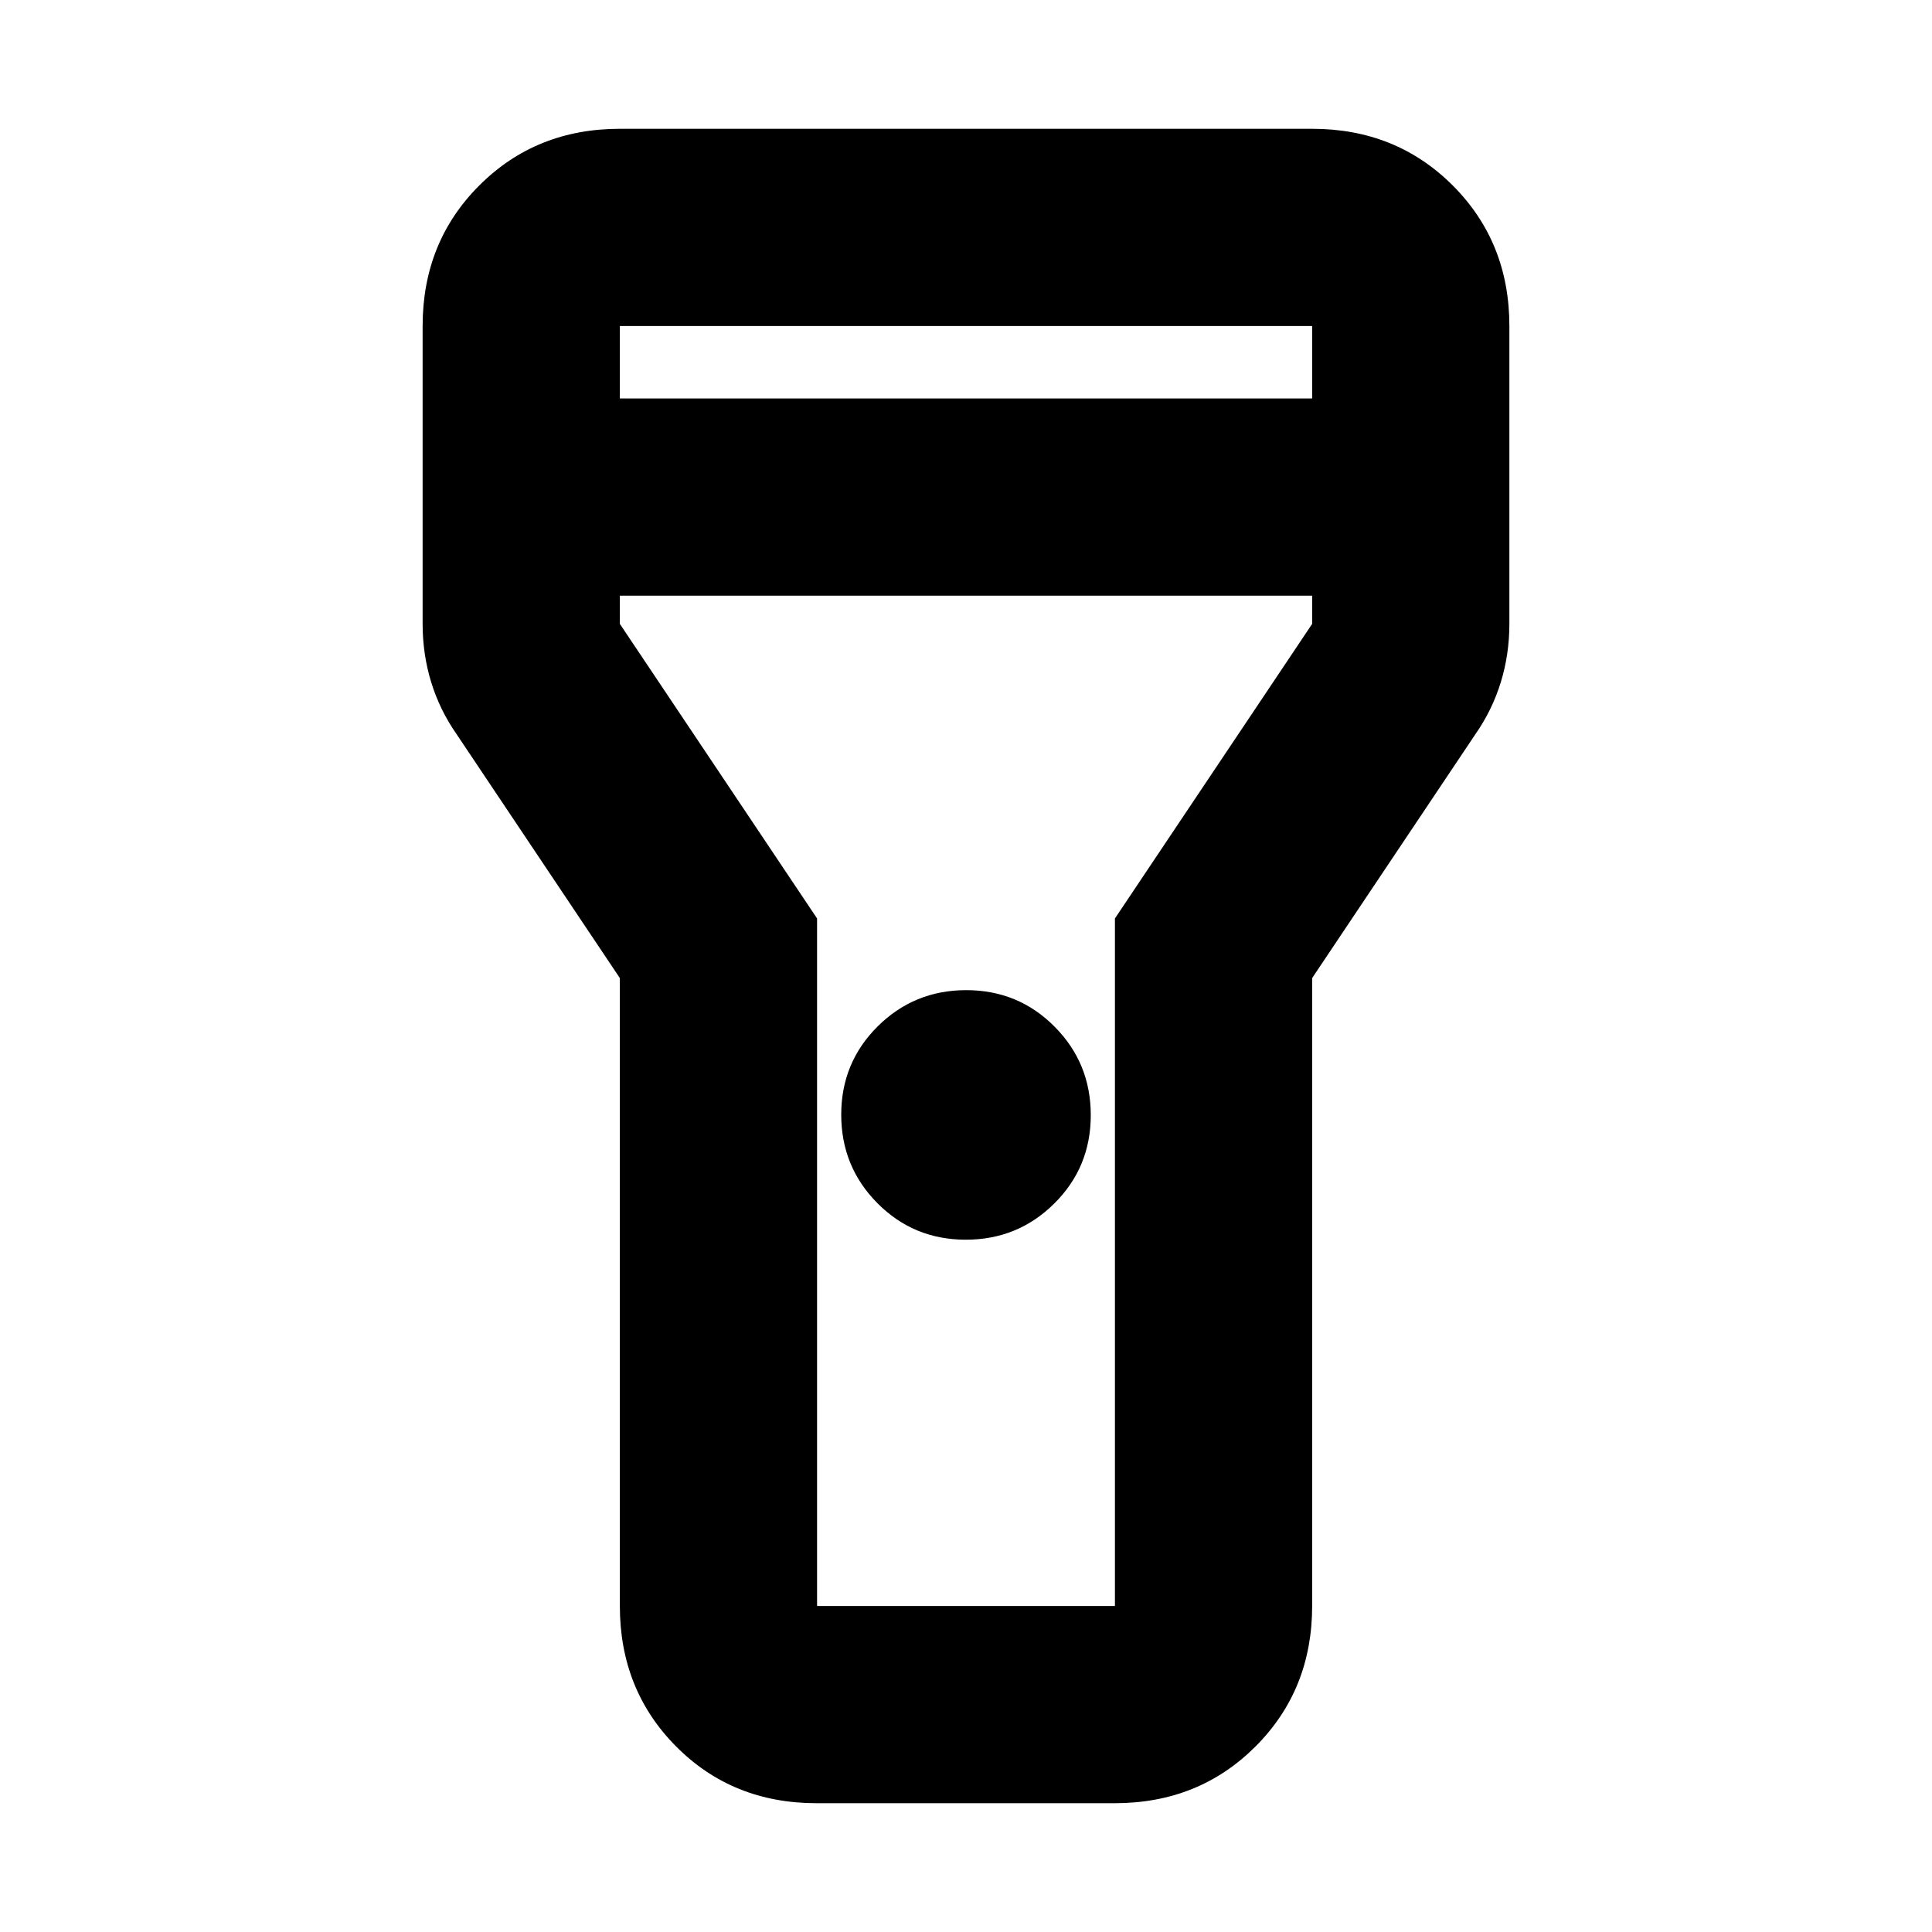 <svg xmlns="http://www.w3.org/2000/svg" height="20" viewBox="0 -960 960 960" width="20"><path d="M308-162v-312l-81-121q-8.46-12.09-12.73-25.97Q210-634.86 210-650v-148q0-41.7 28.15-69.85Q266.3-896 308-896h344q41.7 0 69.85 28.15Q750-839.7 750-798v148q0 15.14-4.27 29.03Q741.46-607.09 733-595l-81 121v312q0 41.7-28.18 69.85Q595.65-64 553.91-64H405.74Q364-64 336-92.15 308-120.3 308-162Zm171.88-182Q454-344 436-362.12q-18-18.12-18-44T436.12-450q18.12-18 44-18T524-449.88q18 18.12 18 44T523.88-362q-18.12 18-44 18ZM308-762h344v-36H308v36Zm344 98H308v14l98 146.38V-162h148v-341.62L652-650v-14ZM480-480Z"/></svg>